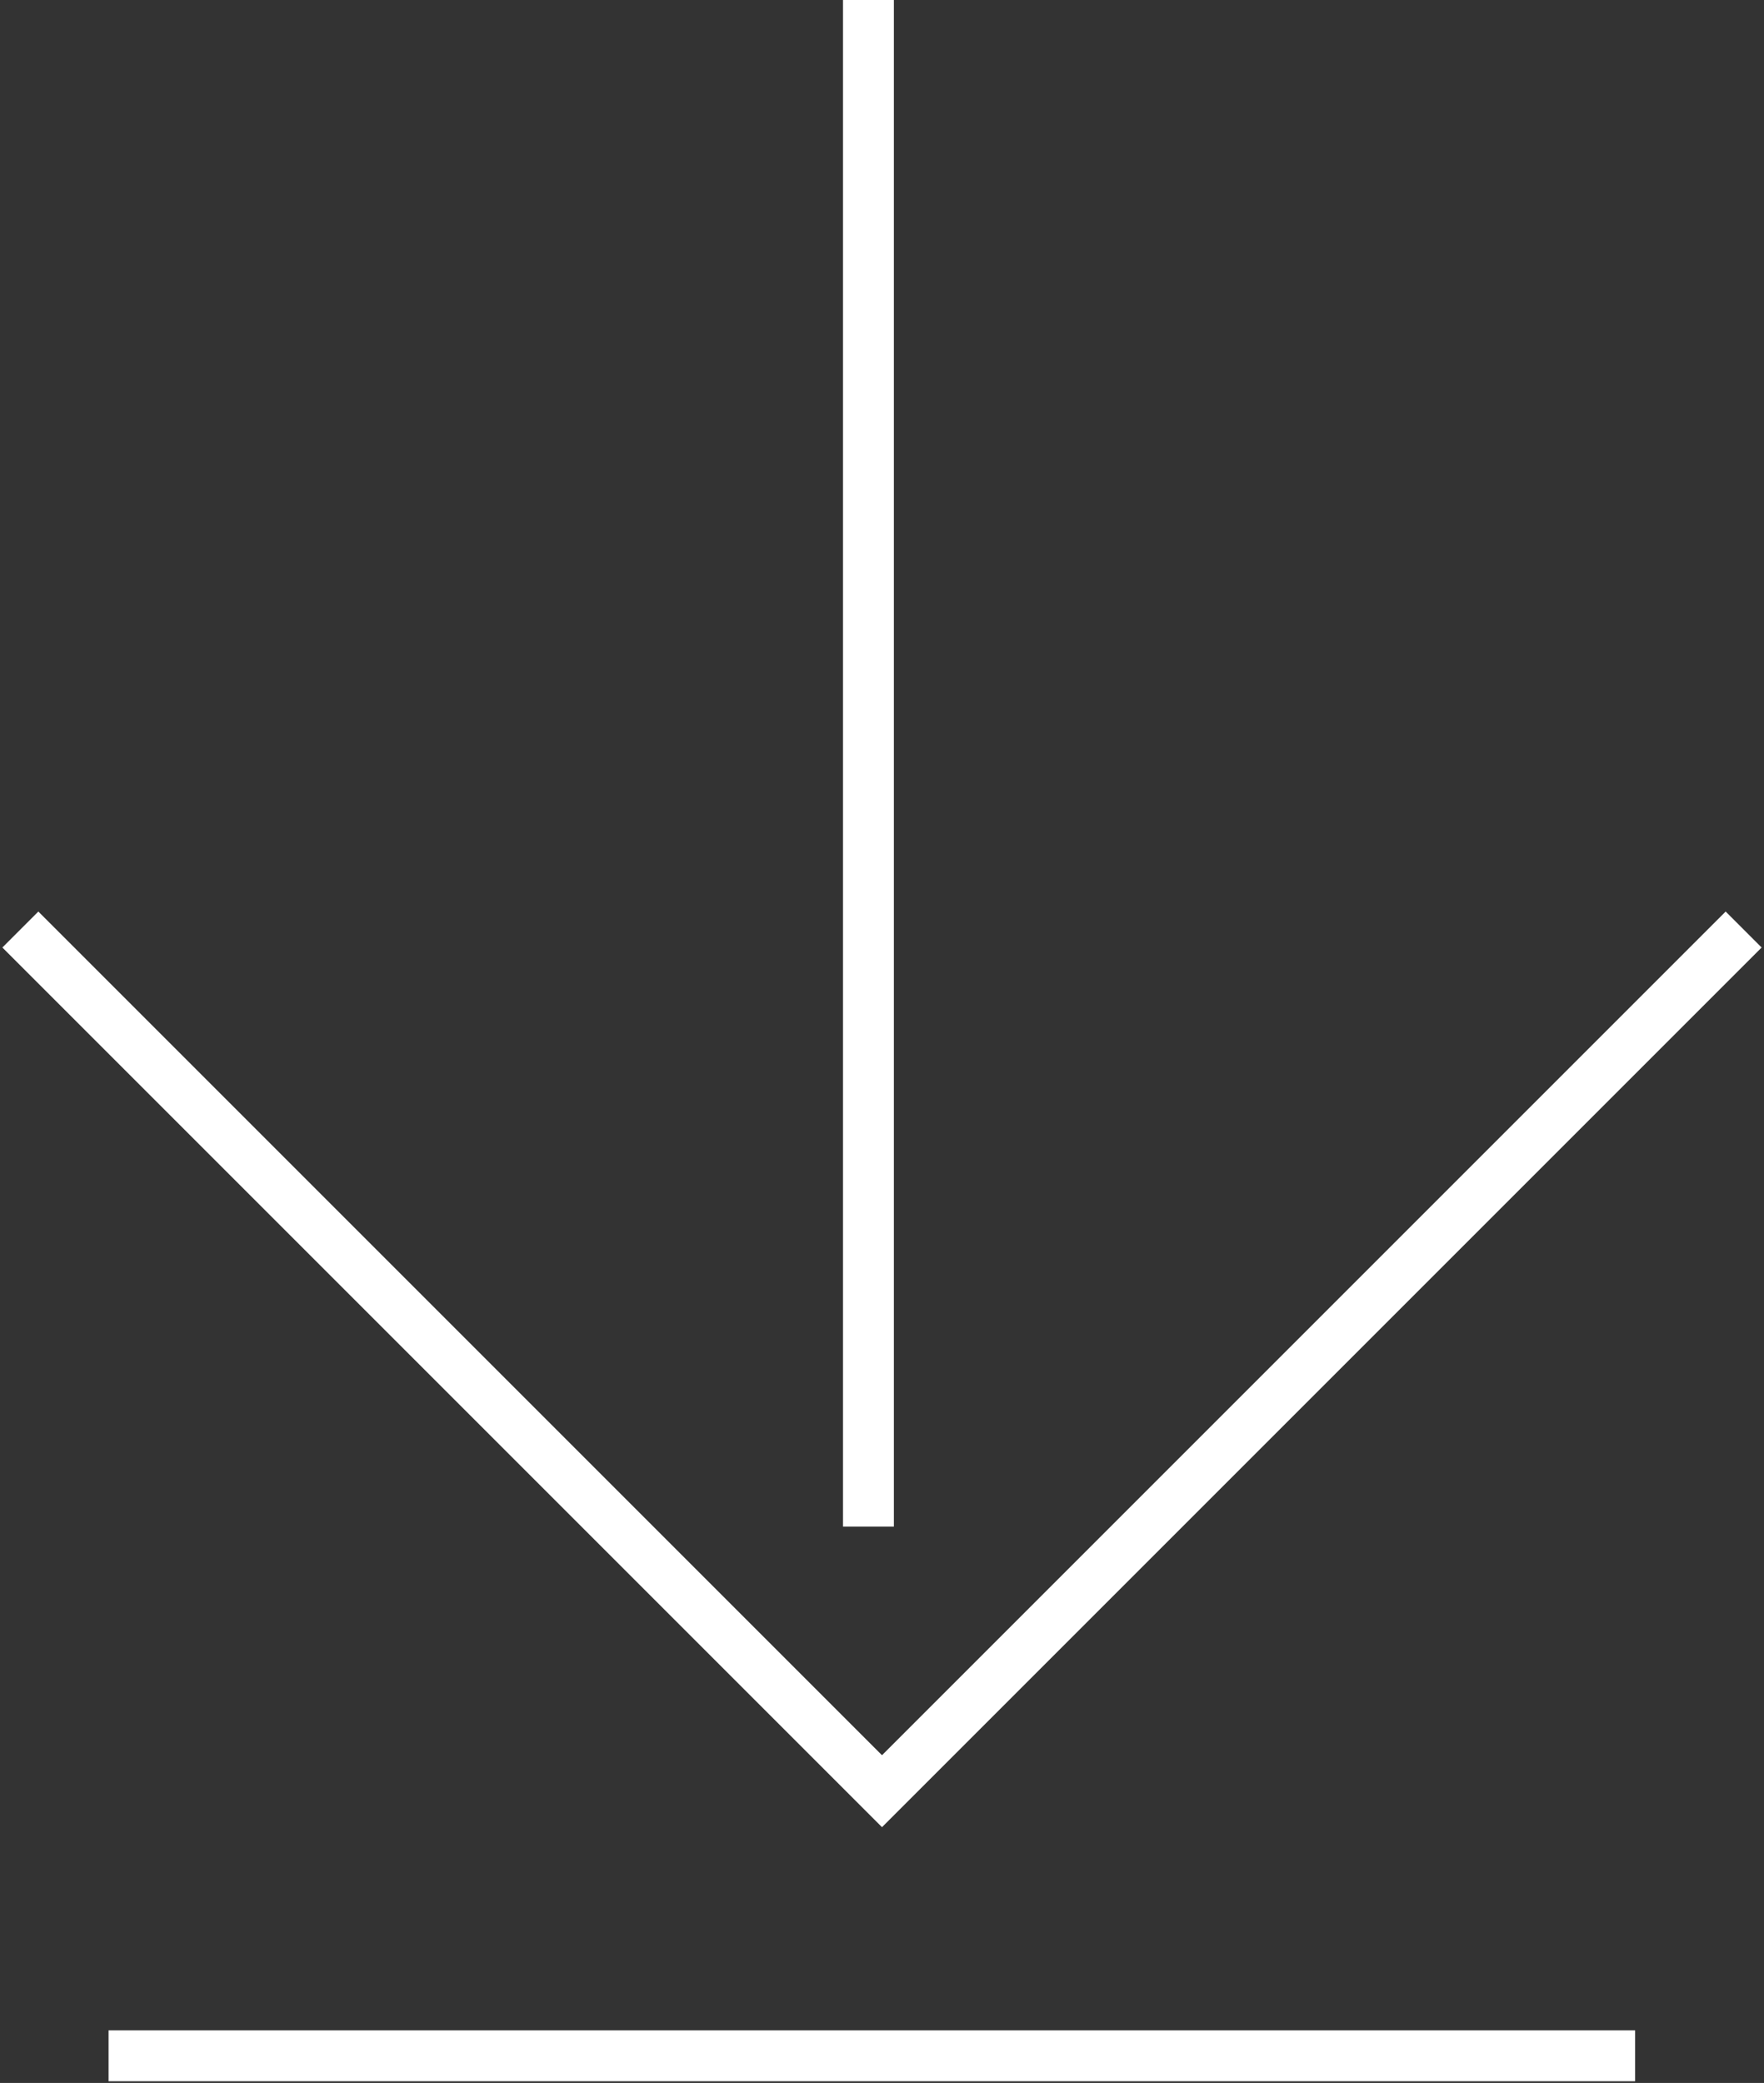<?xml version="1.0" encoding="utf-8"?>
<!-- Generator: Adobe Illustrator 24.1.0, SVG Export Plug-In . SVG Version: 6.00 Build 0)  -->
<svg version="1.1" id="Layer_1" xmlns="http://www.w3.org/2000/svg" xmlns:xlink="http://www.w3.org/1999/xlink" x="0px" y="0px"
	 width="26px" height="30.7px" viewBox="0 0 26 30.7" style="enable-background:new 0 0 26 30.7;" xml:space="preserve">
<rect x="0" y="0" width="26" height="30.7" fill="#333333" stroke="none"/>
<style type="text/css">
	.Drop_x0020_Shadow{fill:none;}
	.Outer_x0020_Glow_x0020_5_x0020_pt{fill:none;}
	.Blue_x0020_Neon{fill:none;stroke:#8AACDA;stroke-width:7;stroke-linecap:round;stroke-linejoin:round;}
	.Chrome_x0020_Highlight{fill:url(#SVGID_1_);stroke:#FFFFFF;stroke-width:0.363;stroke-miterlimit:1;}
	.Jive_GS{fill:#FFDD00;}
	.Alyssa_GS{fill:#A6D0E4;}
	.st0{fill:none;stroke:#FFFFFF;stroke-width:0.75;}
</style>
<linearGradient id="SVGID_1_" gradientUnits="userSpaceOnUse" x1="-669.62" y1="-368.865" x2="-669.62" y2="-369.865">
	<stop  offset="0" style="stop-color:#656565"/>
	<stop  offset="0.618" style="stop-color:#1B1B1B"/>
	<stop  offset="0.629" style="stop-color:#545454"/>
	<stop  offset="0.983" style="stop-color:#3E3E3E"/>
</linearGradient>
<line class="st0" x1="12.8" y1="0" x2="12.8" y2="22.5"/>
<line class="st0" x1="24.1" y1="30.3" x2="1.6" y2="30.3"/>
<polyline class="st0" points="0.3,13.7 13,26.4 25.7,13.7 "/>
</svg>

